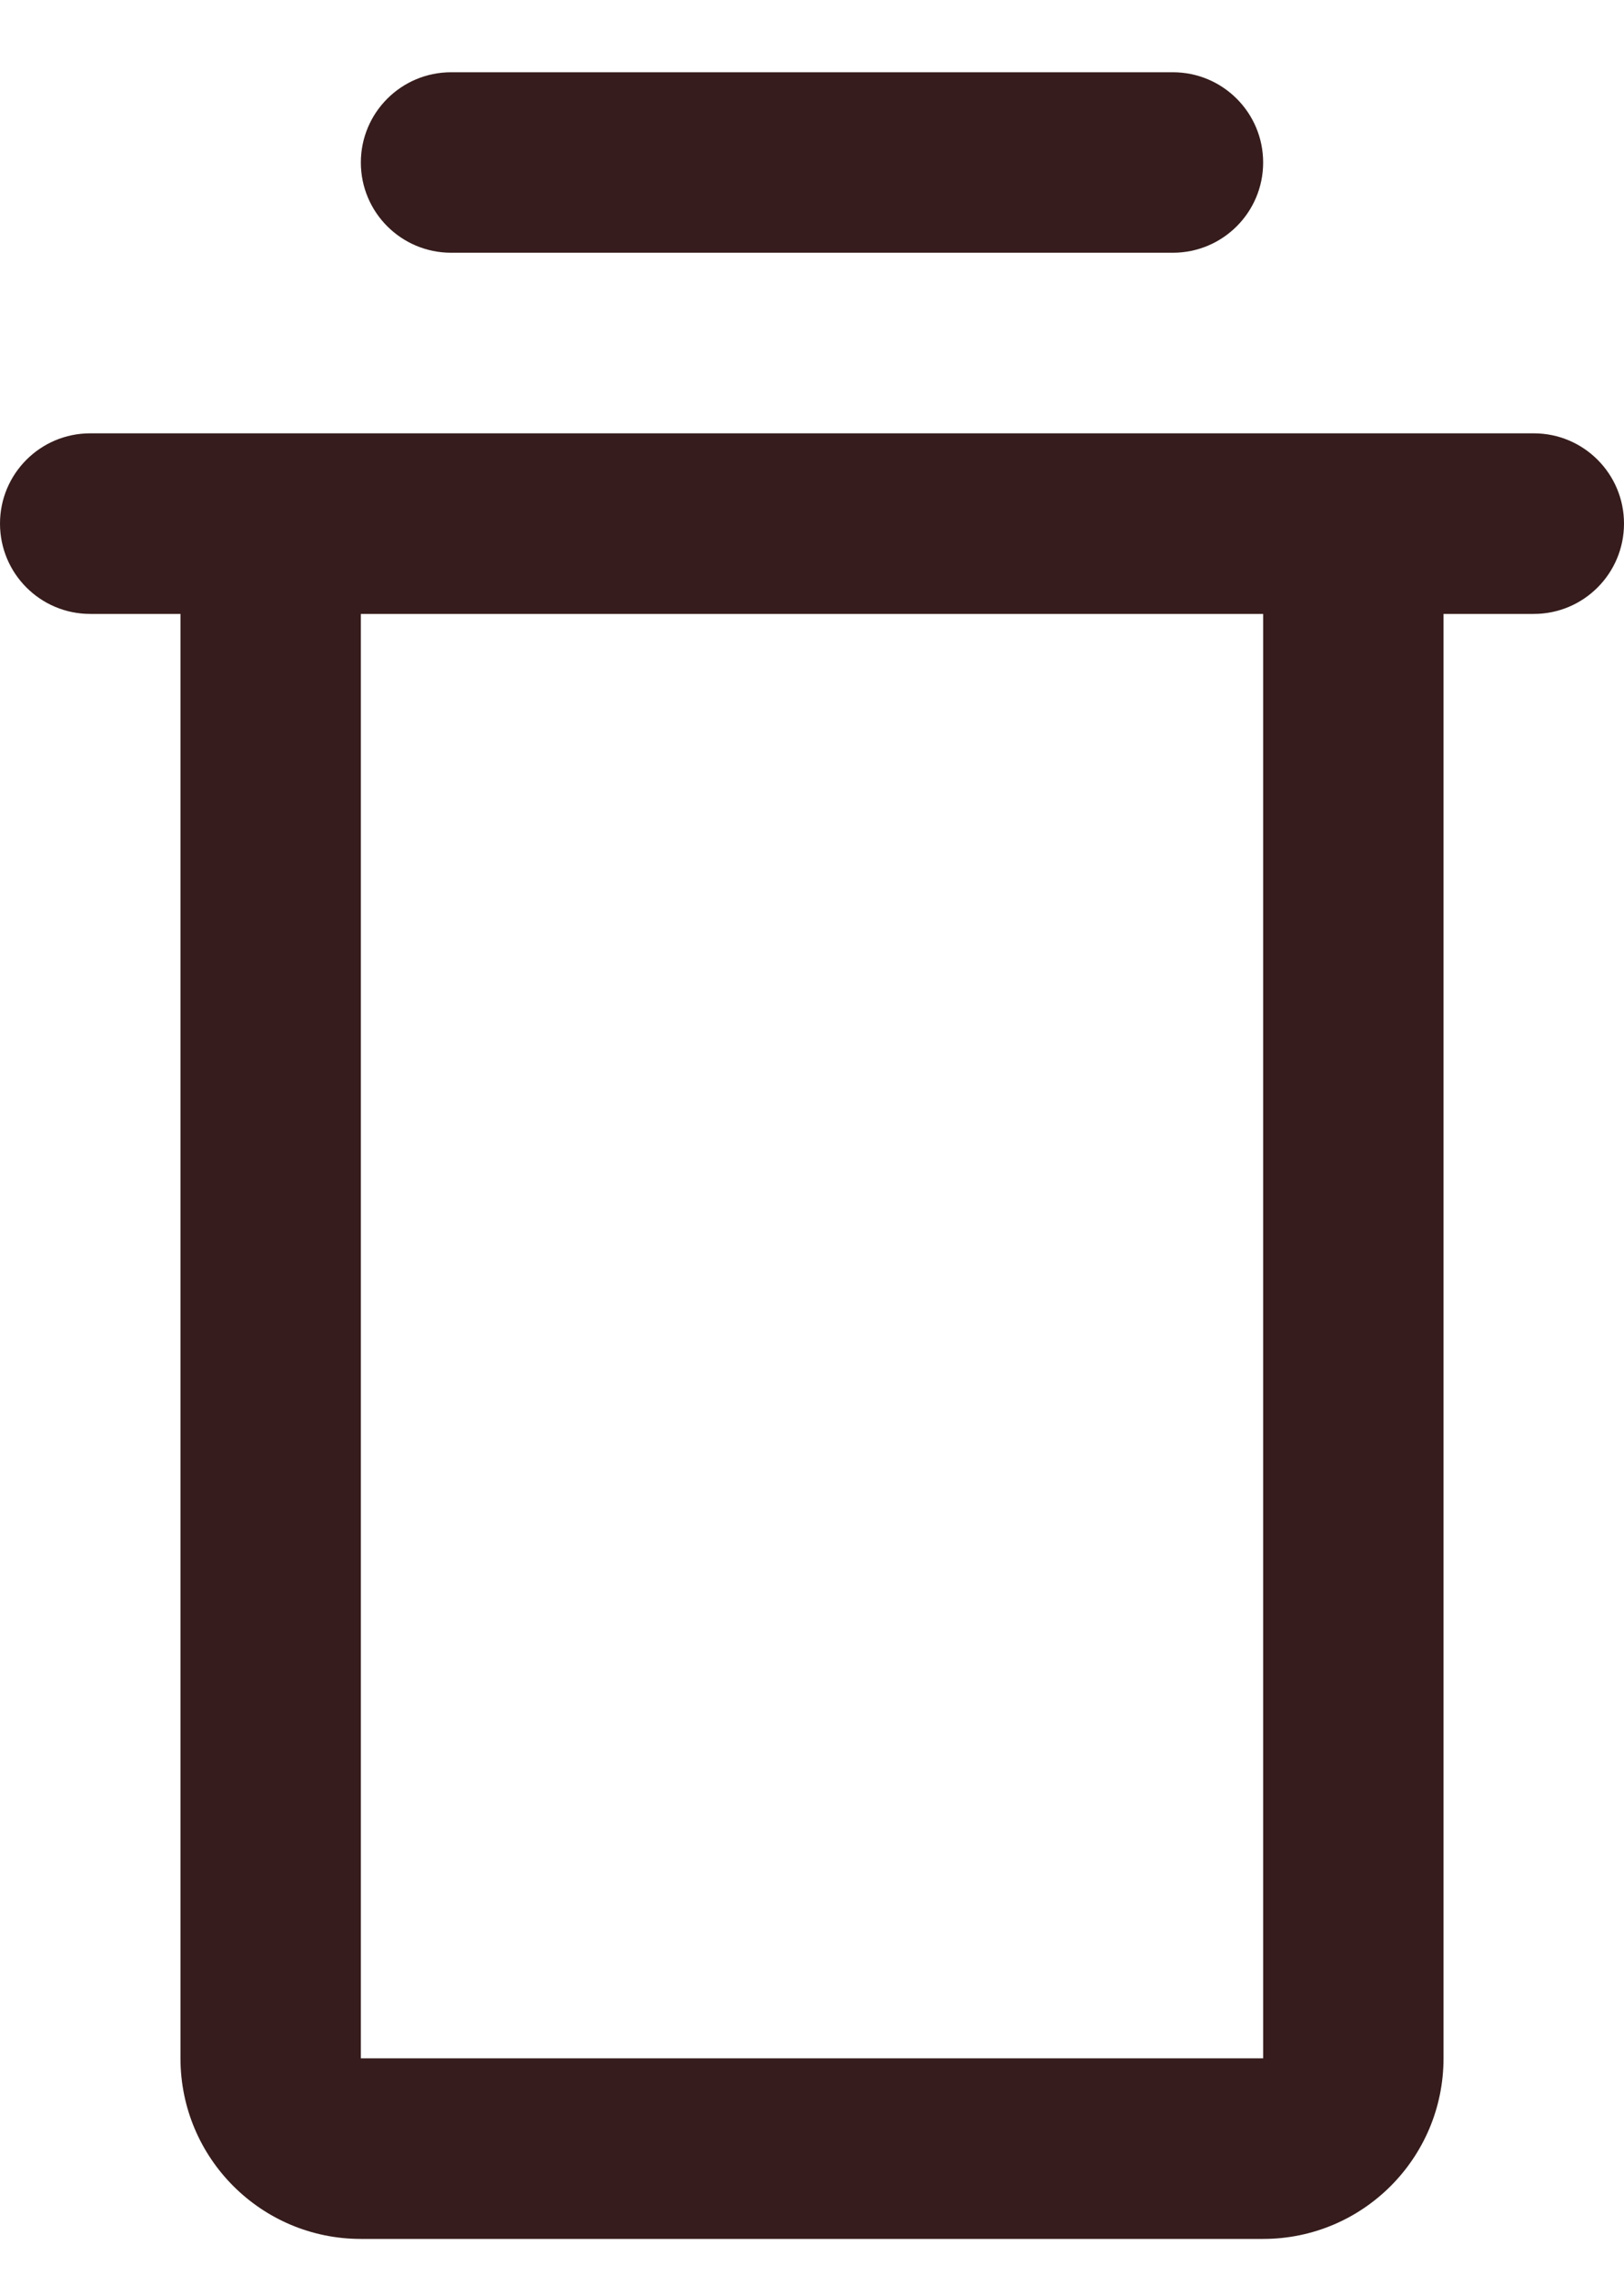 <svg width="15" height="21" viewBox="0 0 15 21" fill="none" xmlns="http://www.w3.org/2000/svg">
<path fill-rule="evenodd" clip-rule="evenodd" d="M4.167 0.667C3.706 0.667 3.333 1.04 3.333 1.5C3.333 1.96 3.706 2.333 4.167 2.333H10.833C11.294 2.333 11.667 1.96 11.667 1.5C11.667 1.04 11.294 0.667 10.833 0.667H4.167ZM0 4.833C0 4.373 0.373 4 0.833 4H3.333H11.667H14.167C14.627 4 15 4.373 15 4.833C15 5.294 14.627 5.667 14.167 5.667H13.333V19C13.333 19.921 12.587 20.667 11.667 20.667H3.333C2.413 20.667 1.667 19.921 1.667 19V5.667H0.833C0.373 5.667 0 5.294 0 4.833ZM3.333 5.667H11.667V19H3.333V5.667Z" fill="#361C1C"/>
</svg>
